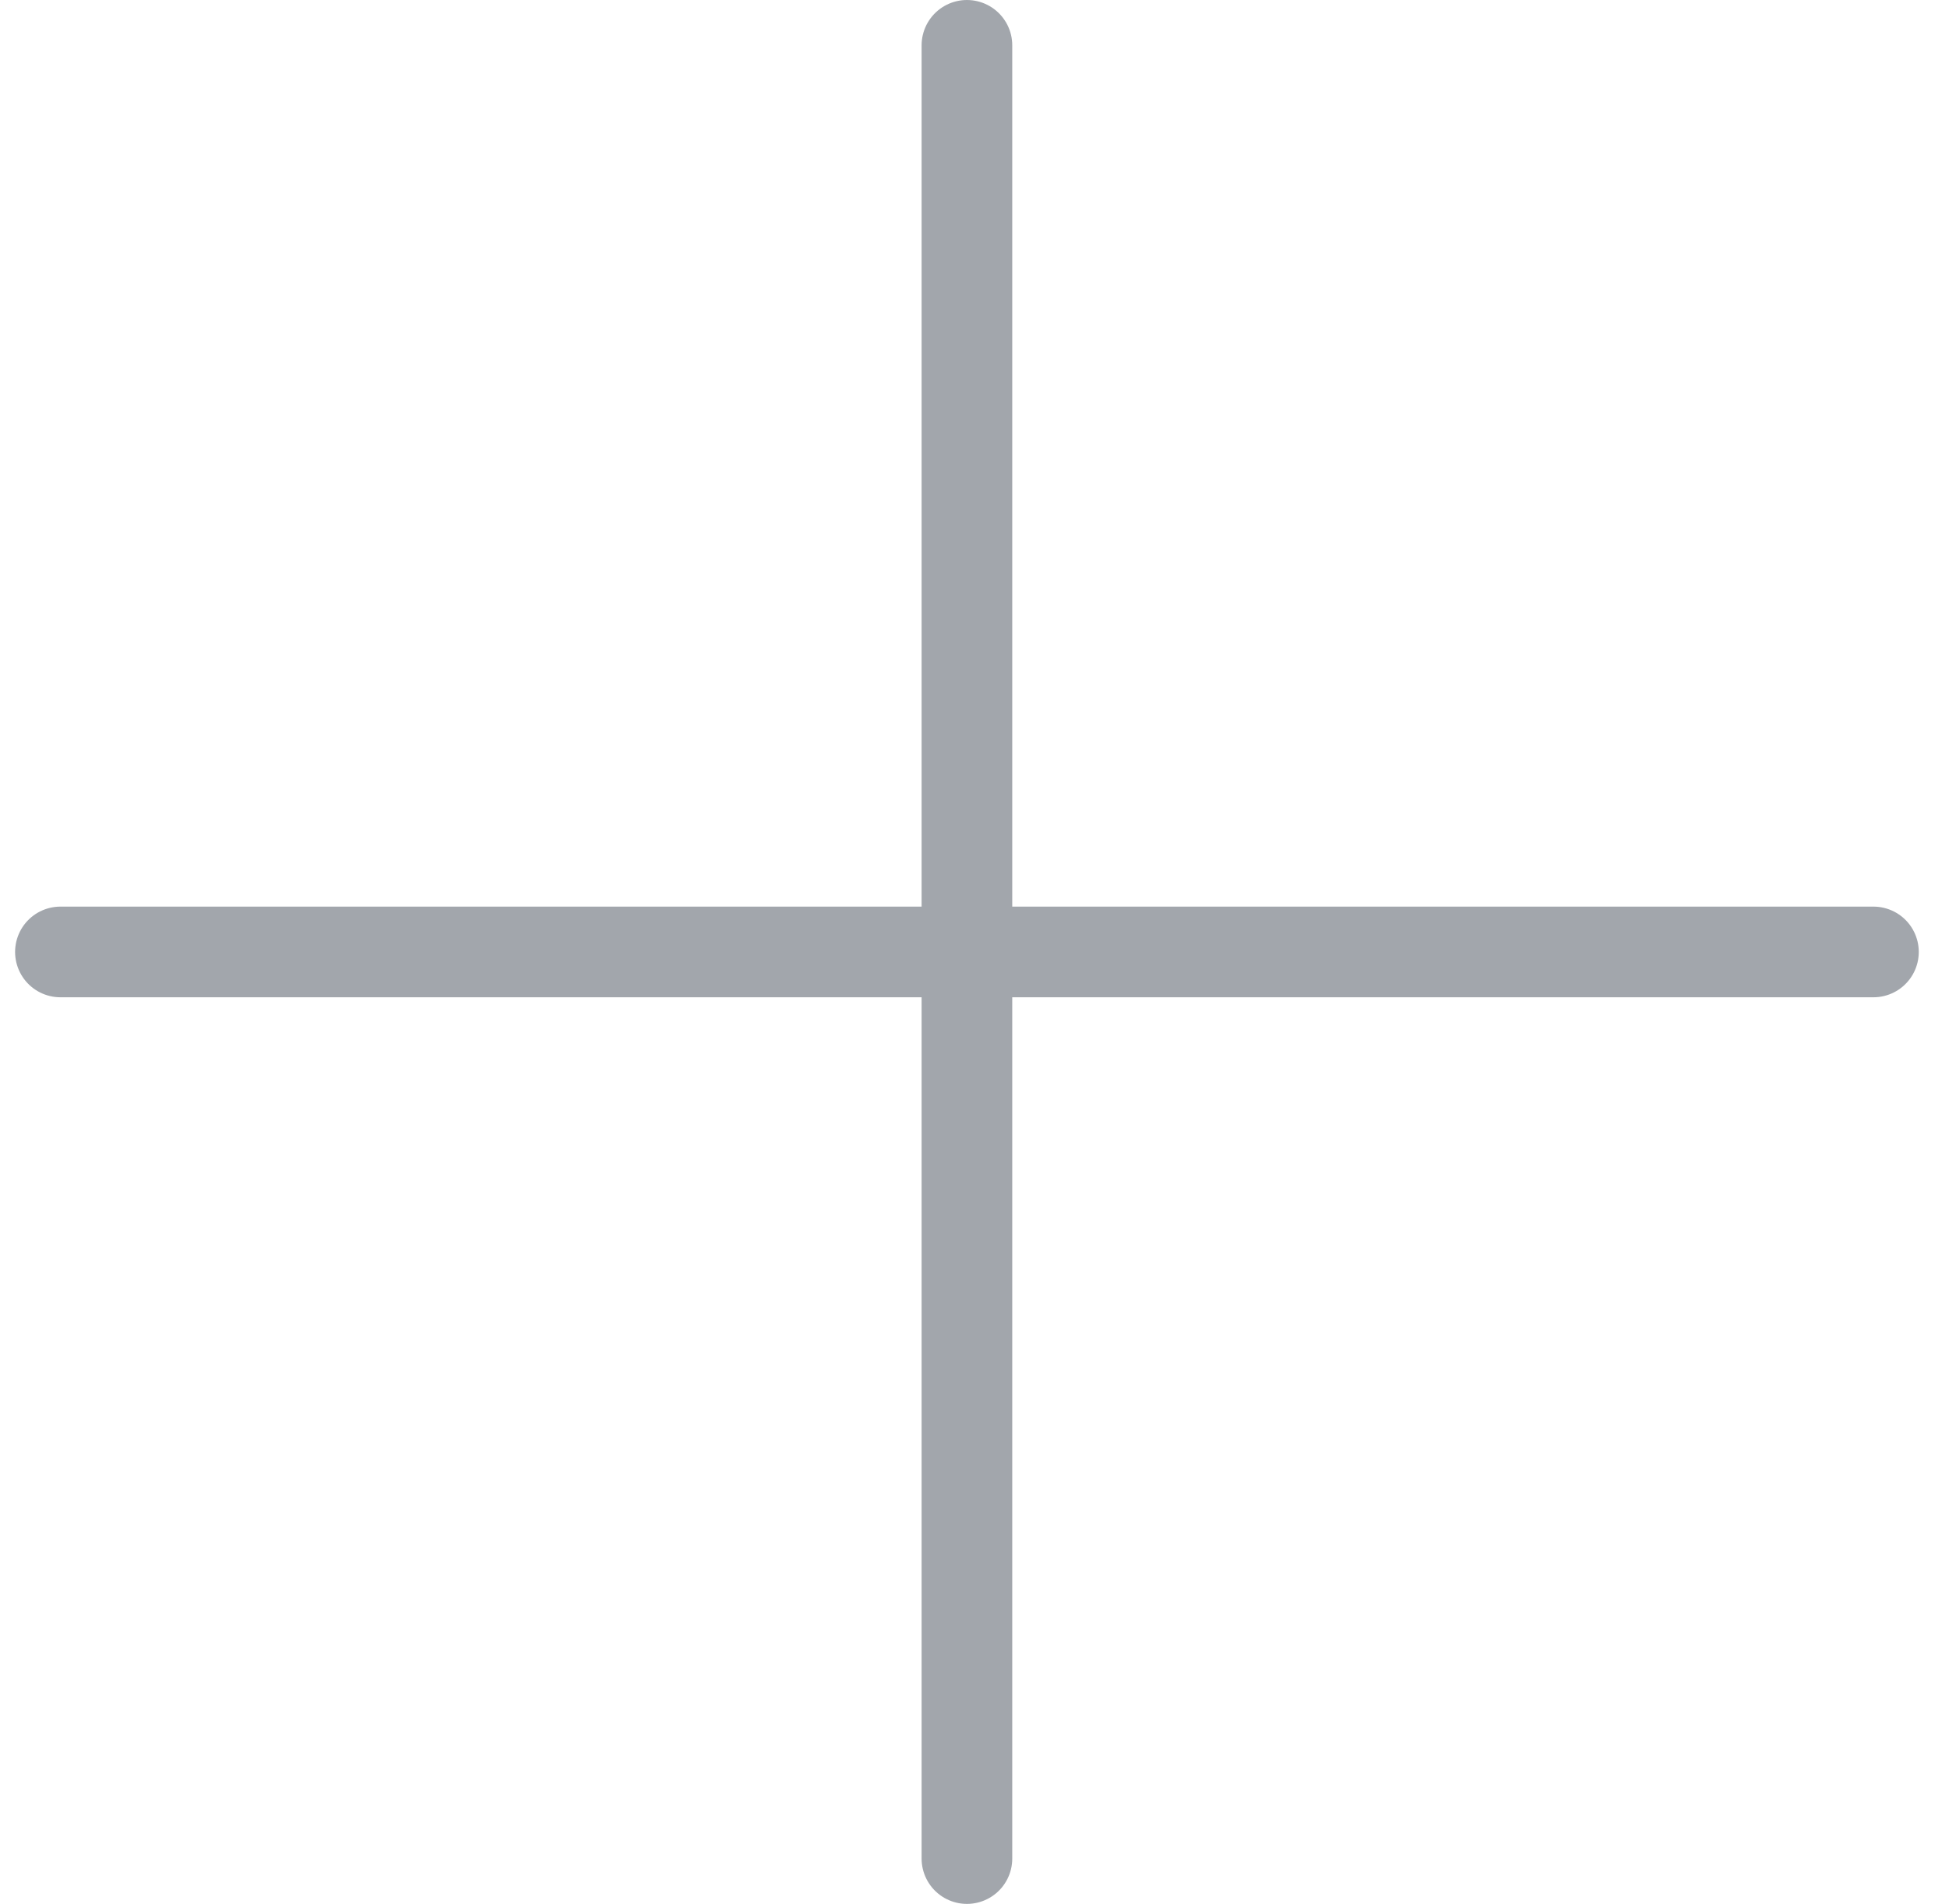 <svg width="43" height="42" viewBox="0 0 43 42" fill="none" xmlns="http://www.w3.org/2000/svg">
<path d="M21.333 1V41" stroke="#A2A6AC" stroke-width="2" stroke-linecap="round"/>
<path d="M41.333 21L1.333 21" stroke="#A2A6AC" stroke-width="2" stroke-linecap="round"/>
</svg>
